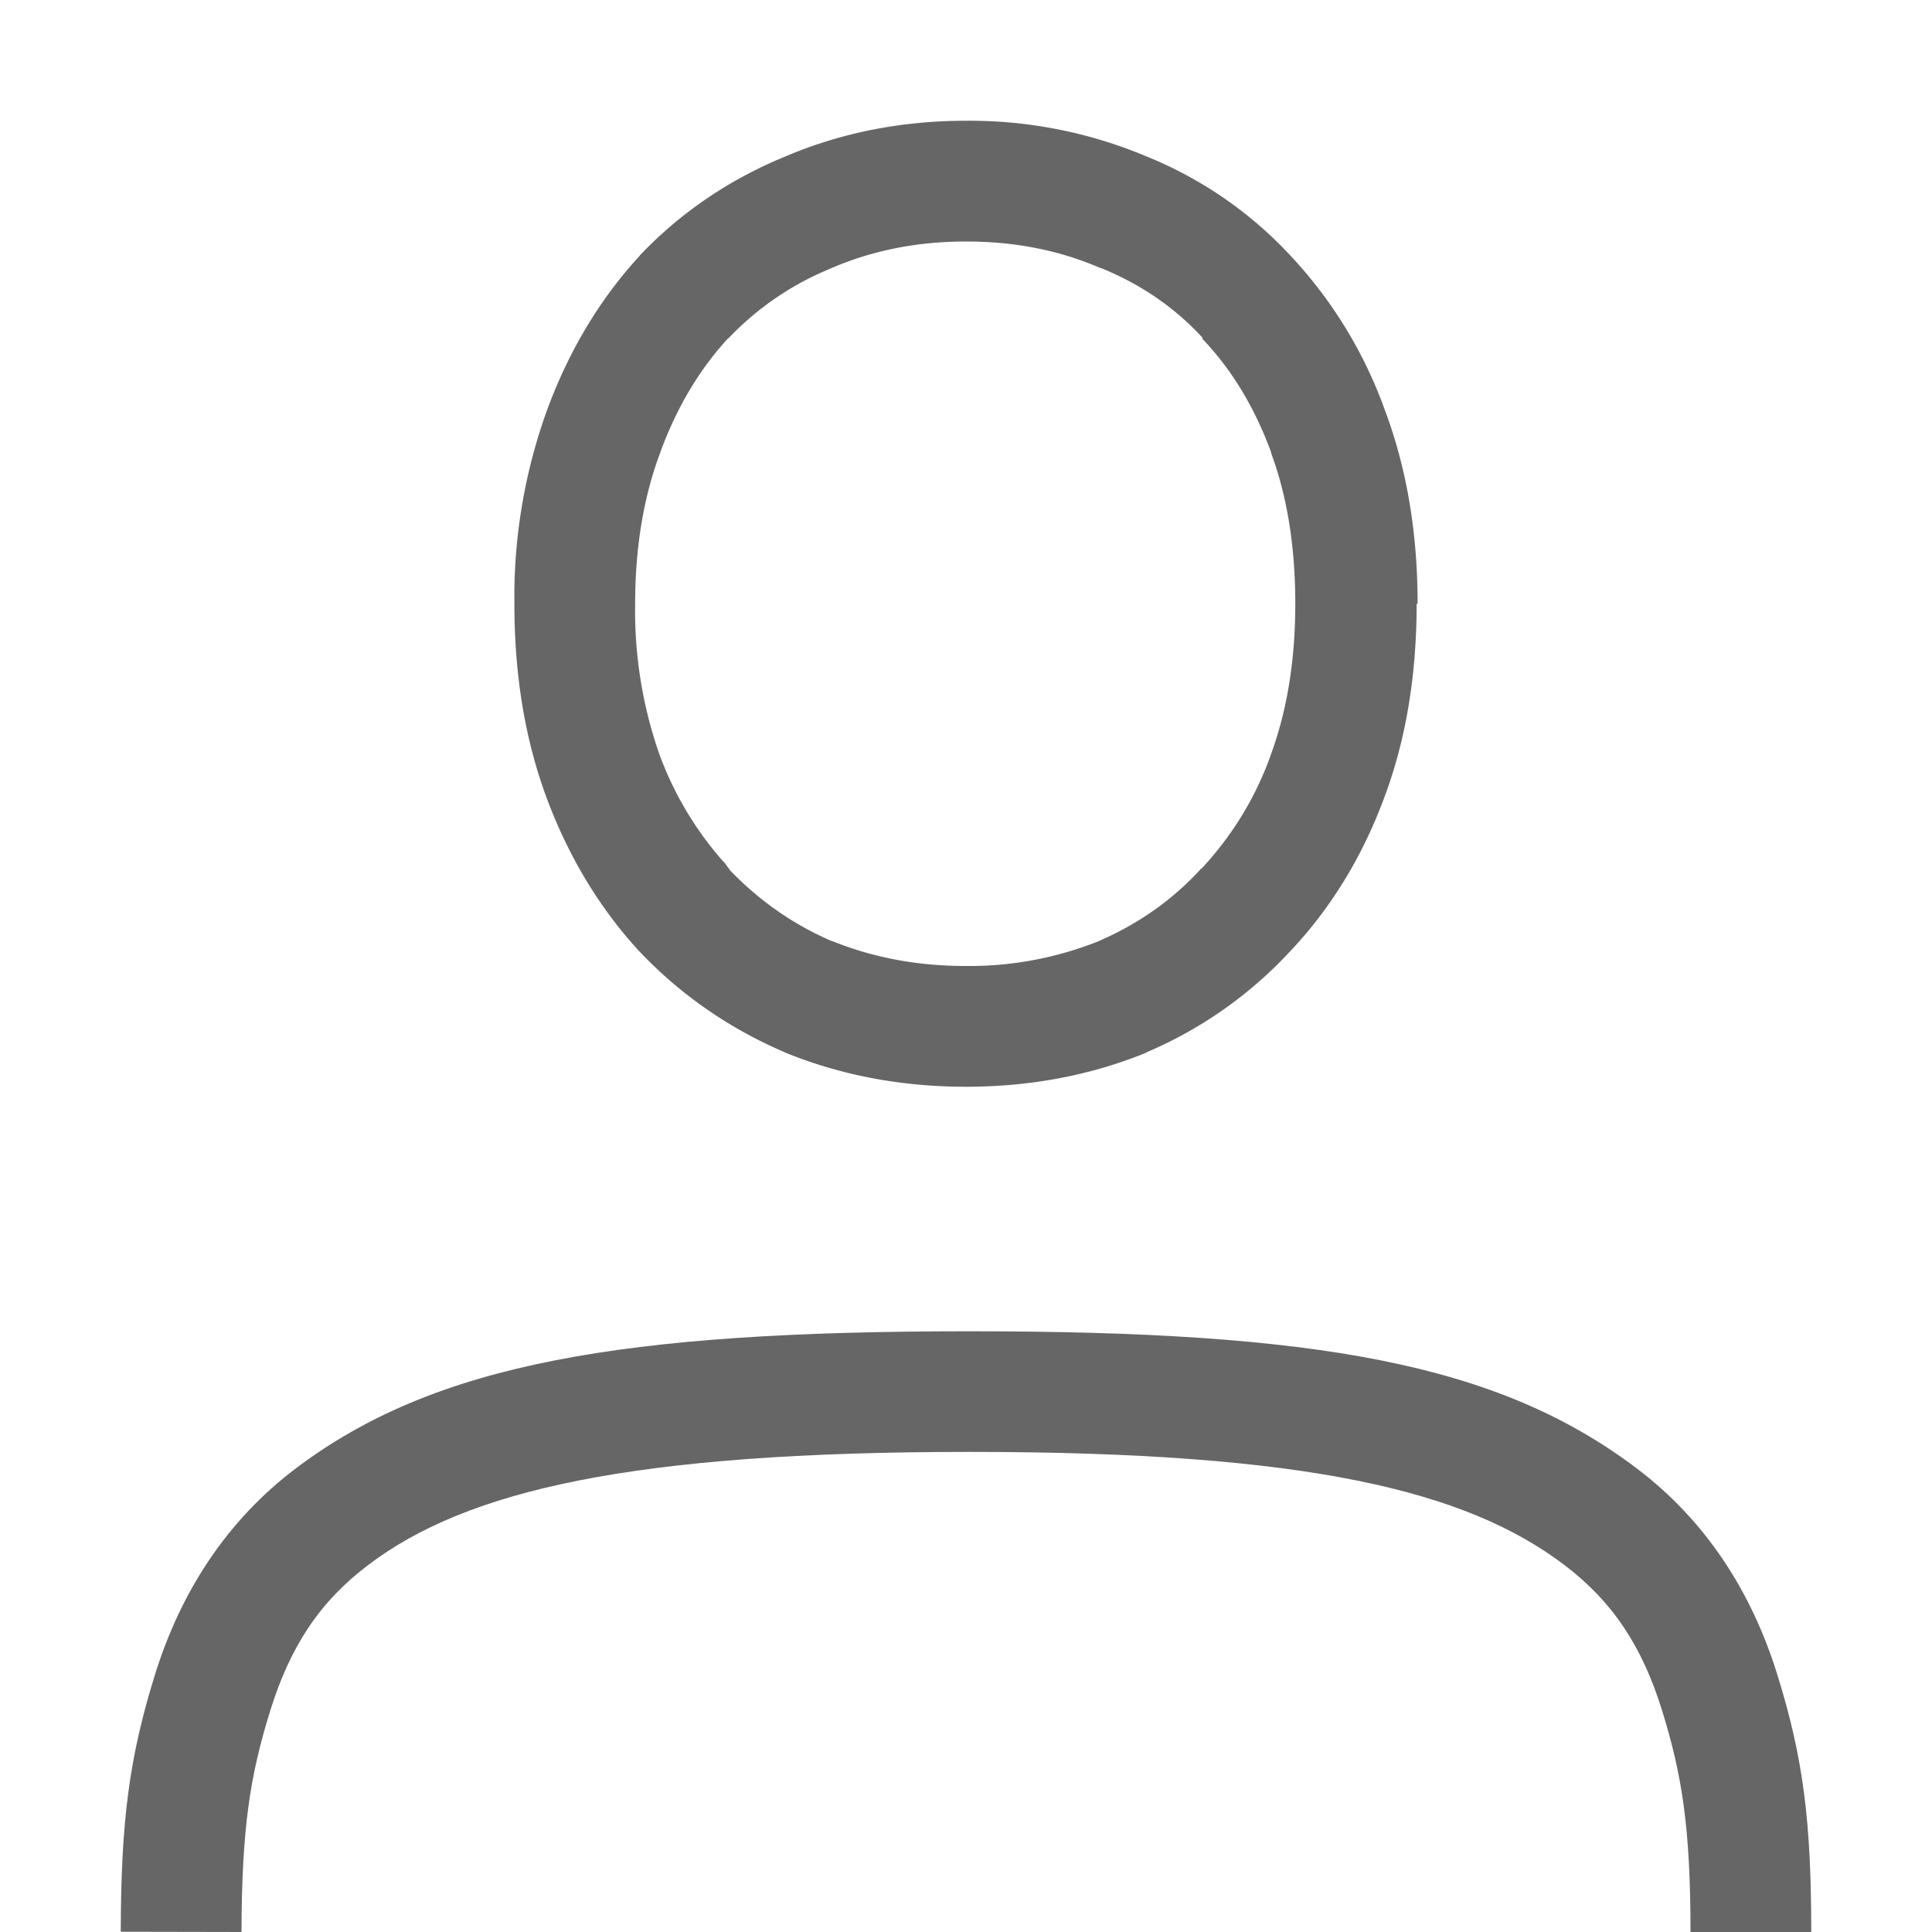 <?xml version="1.0" encoding="UTF-8" standalone="no"?>
<svg
   xmlns:dc="http://purl.org/dc/elements/1.1/"
   xmlns:cc="http://creativecommons.org/ns#"
   xmlns:rdf="http://www.w3.org/1999/02/22-rdf-syntax-ns#"
   xmlns:svg="http://www.w3.org/2000/svg"
   xmlns="http://www.w3.org/2000/svg"
   xmlns:sodipodi="http://sodipodi.sourceforge.net/DTD/sodipodi-0.dtd"
   xmlns:inkscape="http://www.inkscape.org/namespaces/inkscape"
   width="16"
   height="16"
   version="1.1"
   id="svg6"
   sodipodi:docname="emblem-people.svg"
   inkscape:version="0.92.3 (2405546, 2018-03-11)">
  <defs
     id="defs10" />
  <sodipodi:namedview
     pagecolor="#ffffff"
     bordercolor="#666666"
     borderopacity="1"
     objecttolerance="10"
     gridtolerance="10"
     guidetolerance="10"
     inkscape:pageopacity="0"
     inkscape:pageshadow="2"
     inkscape:window-width="640"
     inkscape:window-height="480"
     id="namedview8"
     showgrid="false"
     inkscape:zoom="18.25"
     inkscape:cx="-1.260274"
     inkscape:cy="7.5616438"
     inkscape:current-layer="svg6" />
  <path
     style="color:#000000;font-weight:400;font-family:Ubuntu;letter-spacing:0;word-spacing:0;overflow:visible;fill:#666666;fill-opacity:1"
     d="M 8 1 C 7.471 1 6.968 1.098 6.506 1.295 C 6.046 1.483 5.638 1.758 5.299 2.115 L 5.297 2.119 L 5.295 2.121 C 4.965 2.48 4.709 2.91 4.529 3.4 A 4.551 4.551 0 0 0 4.26 5.002 C 4.26 5.582 4.346 6.123 4.529 6.613 C 4.709 7.095 4.965 7.521 5.295 7.879 L 5.297 7.881 L 5.299 7.883 C 5.637 8.239 6.042 8.519 6.5 8.715 L 6.504 8.717 L 6.508 8.719 C 6.97 8.907 7.472 9 8 9 C 8.528 9 9.028 8.907 9.49 8.719 L 9.49 8.717 A 3.47 3.47 0 0 0 10.68 7.883 C 11.02 7.525 11.281 7.097 11.461 6.613 C 11.646 6.123 11.732 5.582 11.732 5 L 11.74 5 C 11.74 4.427 11.654 3.891 11.471 3.402 A 3.692 3.692 0 0 0 10.689 2.119 A 3.332 3.332 0 0 0 9.494 1.295 A 3.78 3.78 0 0 0 8 1 z M 8 2 C 8.406 2 8.77 2.073 9.102 2.215 L 9.111 2.219 L 9.121 2.221 C 9.451 2.356 9.729 2.547 9.959 2.797 L 9.959 2.807 C 10.199 3.06 10.389 3.37 10.527 3.746 L 10.527 3.752 C 10.657 4.103 10.722 4.504 10.727 4.953 L 10.727 5 C 10.727 5.482 10.655 5.9 10.52 6.262 L 10.52 6.264 A 2.708 2.708 0 0 1 9.949 7.195 L 9.939 7.199 L 9.939 7.203 C 9.705 7.456 9.426 7.653 9.092 7.797 A 2.889 2.889 0 0 1 8 8 C 7.59 8 7.224 7.928 6.891 7.793 L 6.887 7.793 C 6.562 7.653 6.287 7.456 6.049 7.211 L 5.998 7.141 L 5.99 7.135 A 2.798 2.798 0 0 1 5.467 6.264 A 3.595 3.595 0 0 1 5.26 5 C 5.26 4.529 5.331 4.114 5.467 3.75 L 5.469 3.748 L 5.469 3.744 C 5.607 3.368 5.793 3.061 6.023 2.809 L 6.035 2.799 C 6.275 2.549 6.555 2.356 6.885 2.221 L 6.891 2.217 L 6.898 2.215 C 7.228 2.075 7.594 2 8 2 z "
     id="path827" />
  <path
     style="color:#000000;font-weight:400;font-family:Ubuntu;letter-spacing:0;word-spacing:0;overflow:visible;fill:#666666;fill-opacity:1"
     d="m 15,16 h -1 c 0,-0.865 -0.07,-1.3 -0.235,-1.833 -0.165,-0.533 -0.41,-0.904 -0.814,-1.21 -0.81,-0.61 -2.11,-0.933 -4.922,-0.933 -2.813,0 -4.165,0.322 -4.975,0.933 -0.405,0.305 -0.65,0.676 -0.816,1.21 C 2.072,14.701 2.002,15.135 2,16 L 1,15.998 c 0.002,-0.914 0.069,-1.44 0.283,-2.128 0.214,-0.688 0.594,-1.277 1.169,-1.711 1.15,-0.867 2.695,-1.134 5.577,-1.134 2.881,0 4.376,0.267 5.525,1.135 0.574,0.434 0.953,1.024 1.166,1.712 C 14.934,14.56 15,15.085 15,16 Z"
     id="path2" />
</svg>
